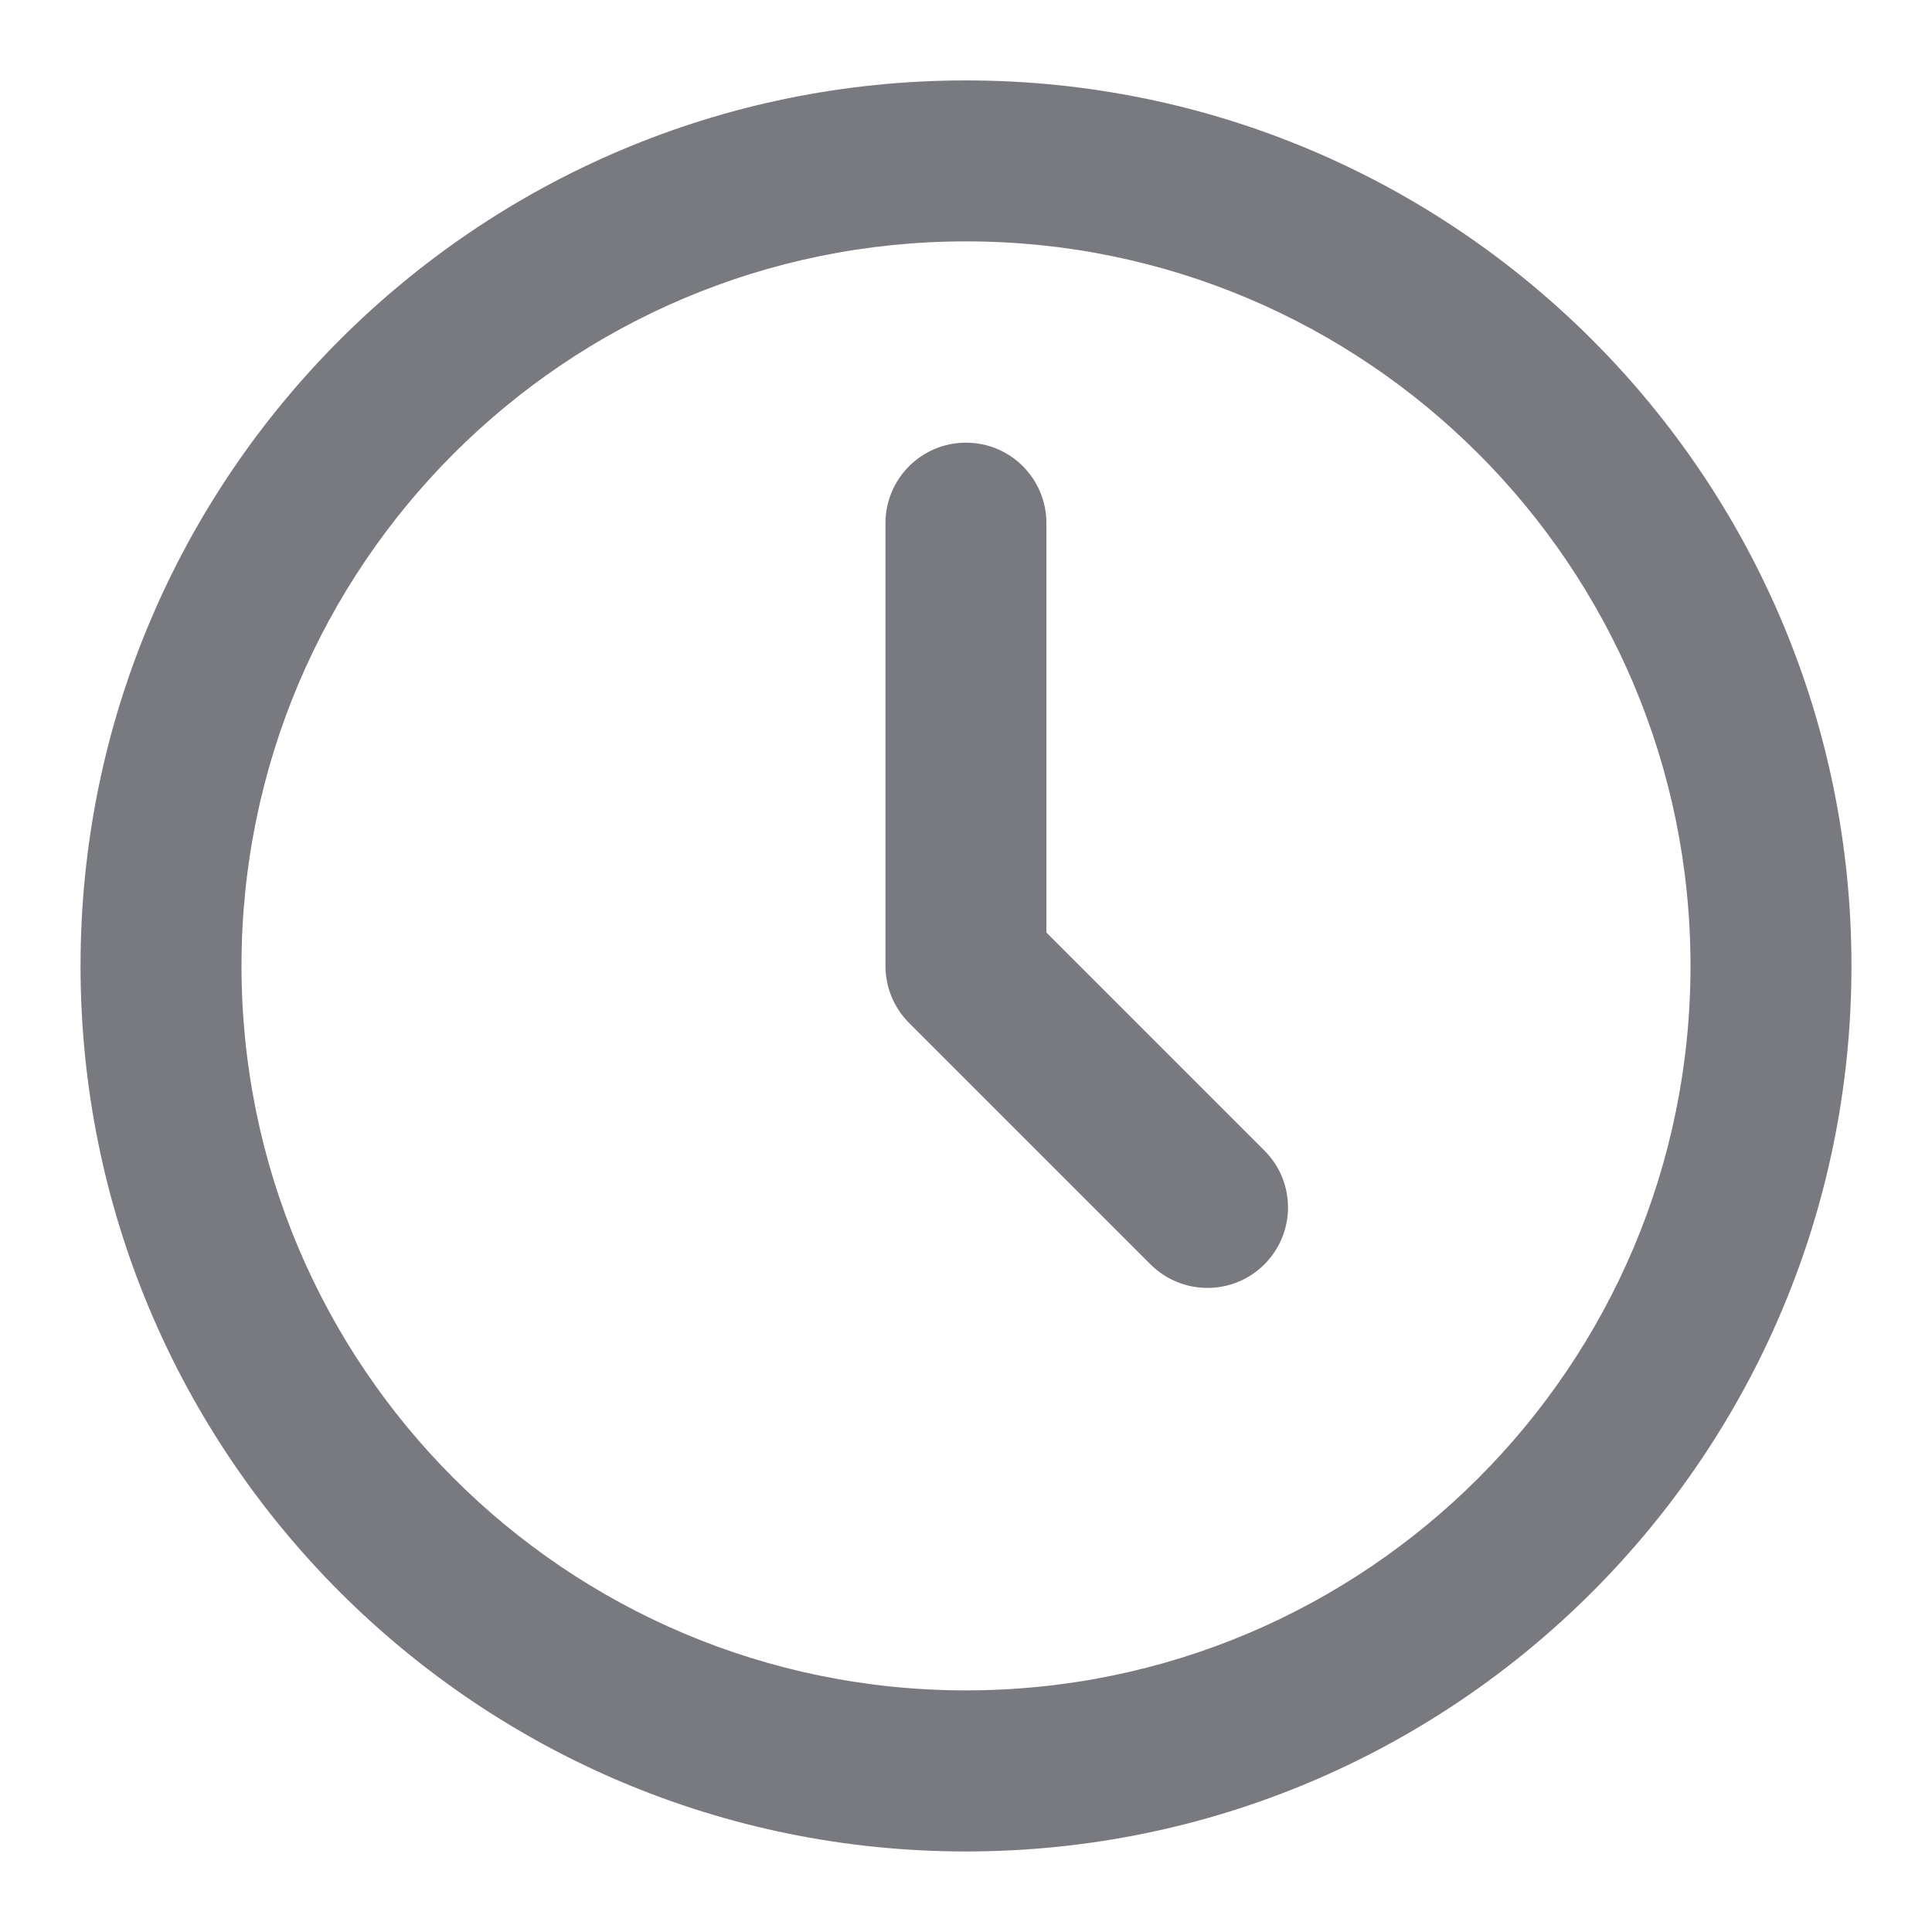 <svg viewBox="0 0 16 16" xmlns="http://www.w3.org/2000/svg" xmlns:xlink="http://www.w3.org/1999/xlink" width="16" height="16" fill="none" customFrame="#000000">
	<rect id="Clock" width="16" height="16" x="0" y="0" />
	<path id="Union" d="M0.667 7.999C0.667 3.949 3.95 0.666 8 0.666C12.05 0.666 15.333 3.949 15.333 7.999C15.333 12.049 12.05 15.333 8 15.333C3.95 15.333 0.667 12.049 0.667 7.999ZM8 1.999C4.686 1.999 2 4.686 2 7.999C2 11.313 4.686 13.999 8 13.999C11.313 13.999 14 11.313 14 7.999C14 4.686 11.313 1.999 8 1.999ZM8.666 4.333C8.666 3.964 8.368 3.666 8 3.666C7.632 3.666 7.333 3.964 7.333 4.333L7.333 7.999C7.333 8.176 7.403 8.346 7.528 8.471L9.528 10.471C9.789 10.731 10.211 10.731 10.471 10.471C10.732 10.21 10.732 9.788 10.471 9.528L8.666 7.723L8.666 4.333Z" fill="rgb(120,122,128)" fill-rule="evenodd" />
</svg>
